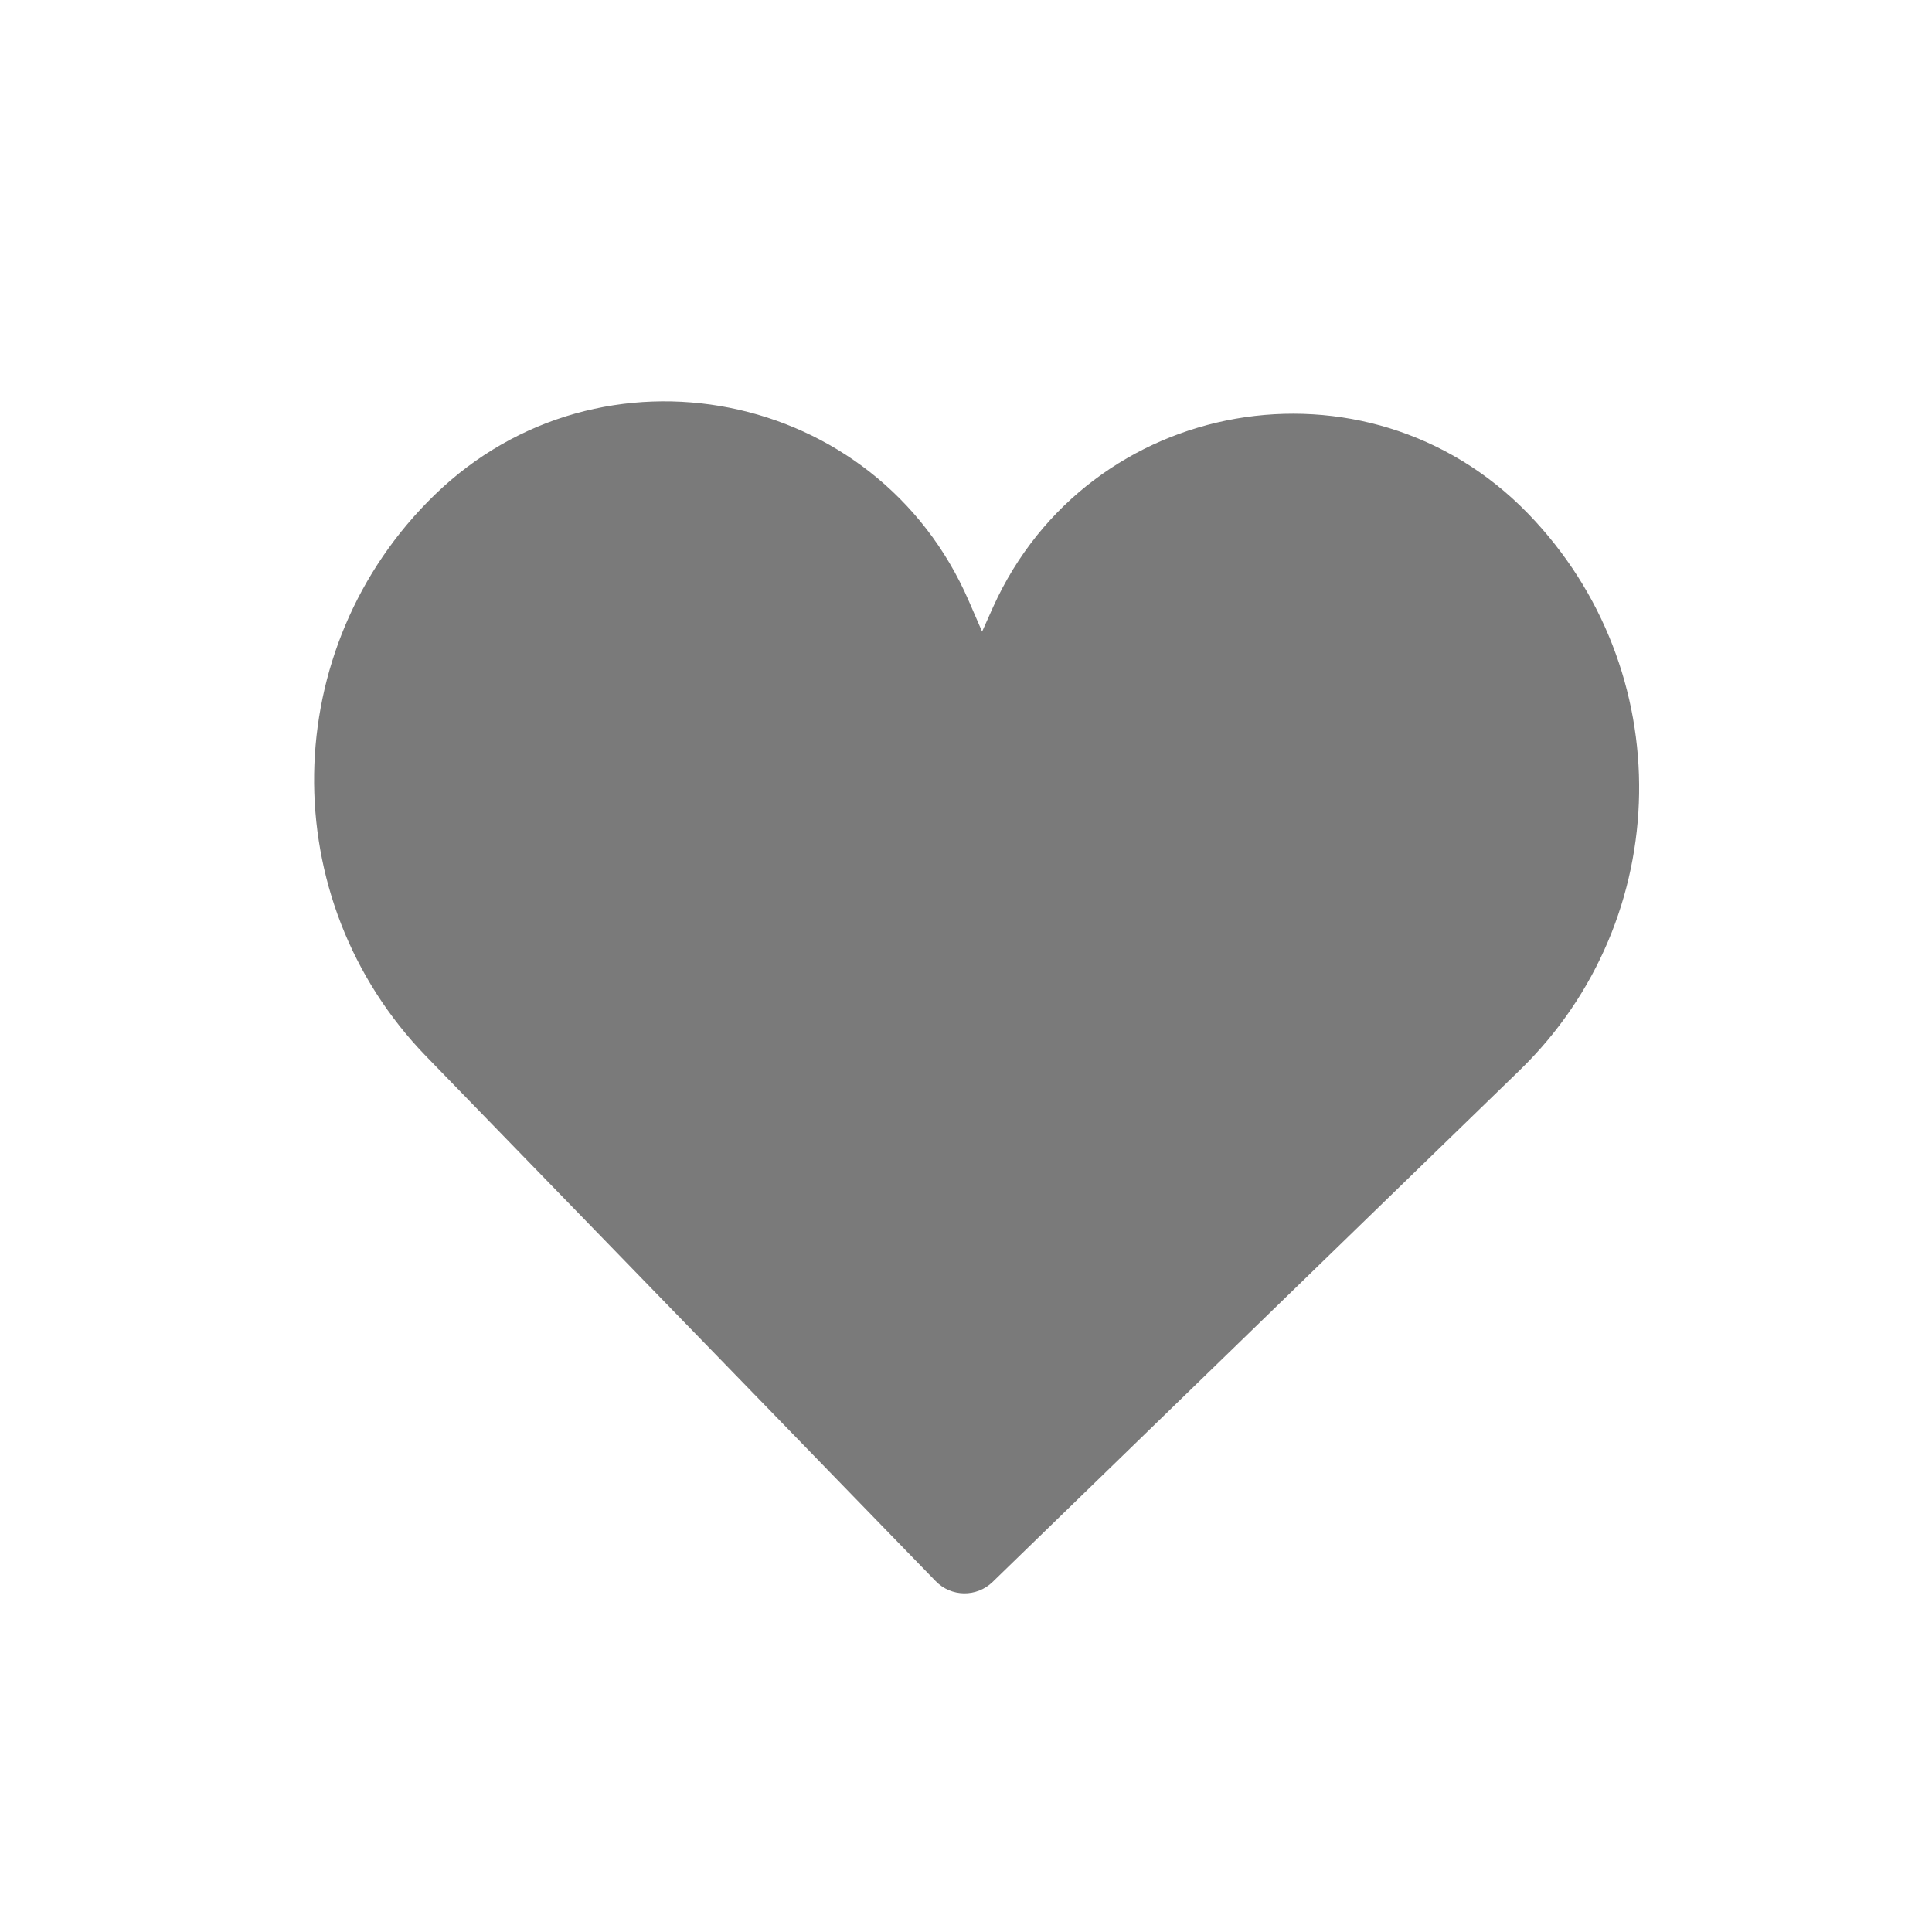 <svg width="24" height="24" viewBox="0 0 24 24" fill="none" xmlns="http://www.w3.org/2000/svg">
<path d="M12.035 7.466C10.894 4.826 7.463 4.144 5.399 6.148C3.444 8.046 3.398 11.168 5.295 13.123L11.623 19.641C11.815 19.84 12.132 19.844 12.33 19.652L18.877 13.296C20.816 11.414 20.862 8.317 18.98 6.378C16.975 4.313 13.521 4.918 12.337 7.54L12.2 7.846L12.035 7.466Z" fill="#7A7A7A"/>
</svg>
